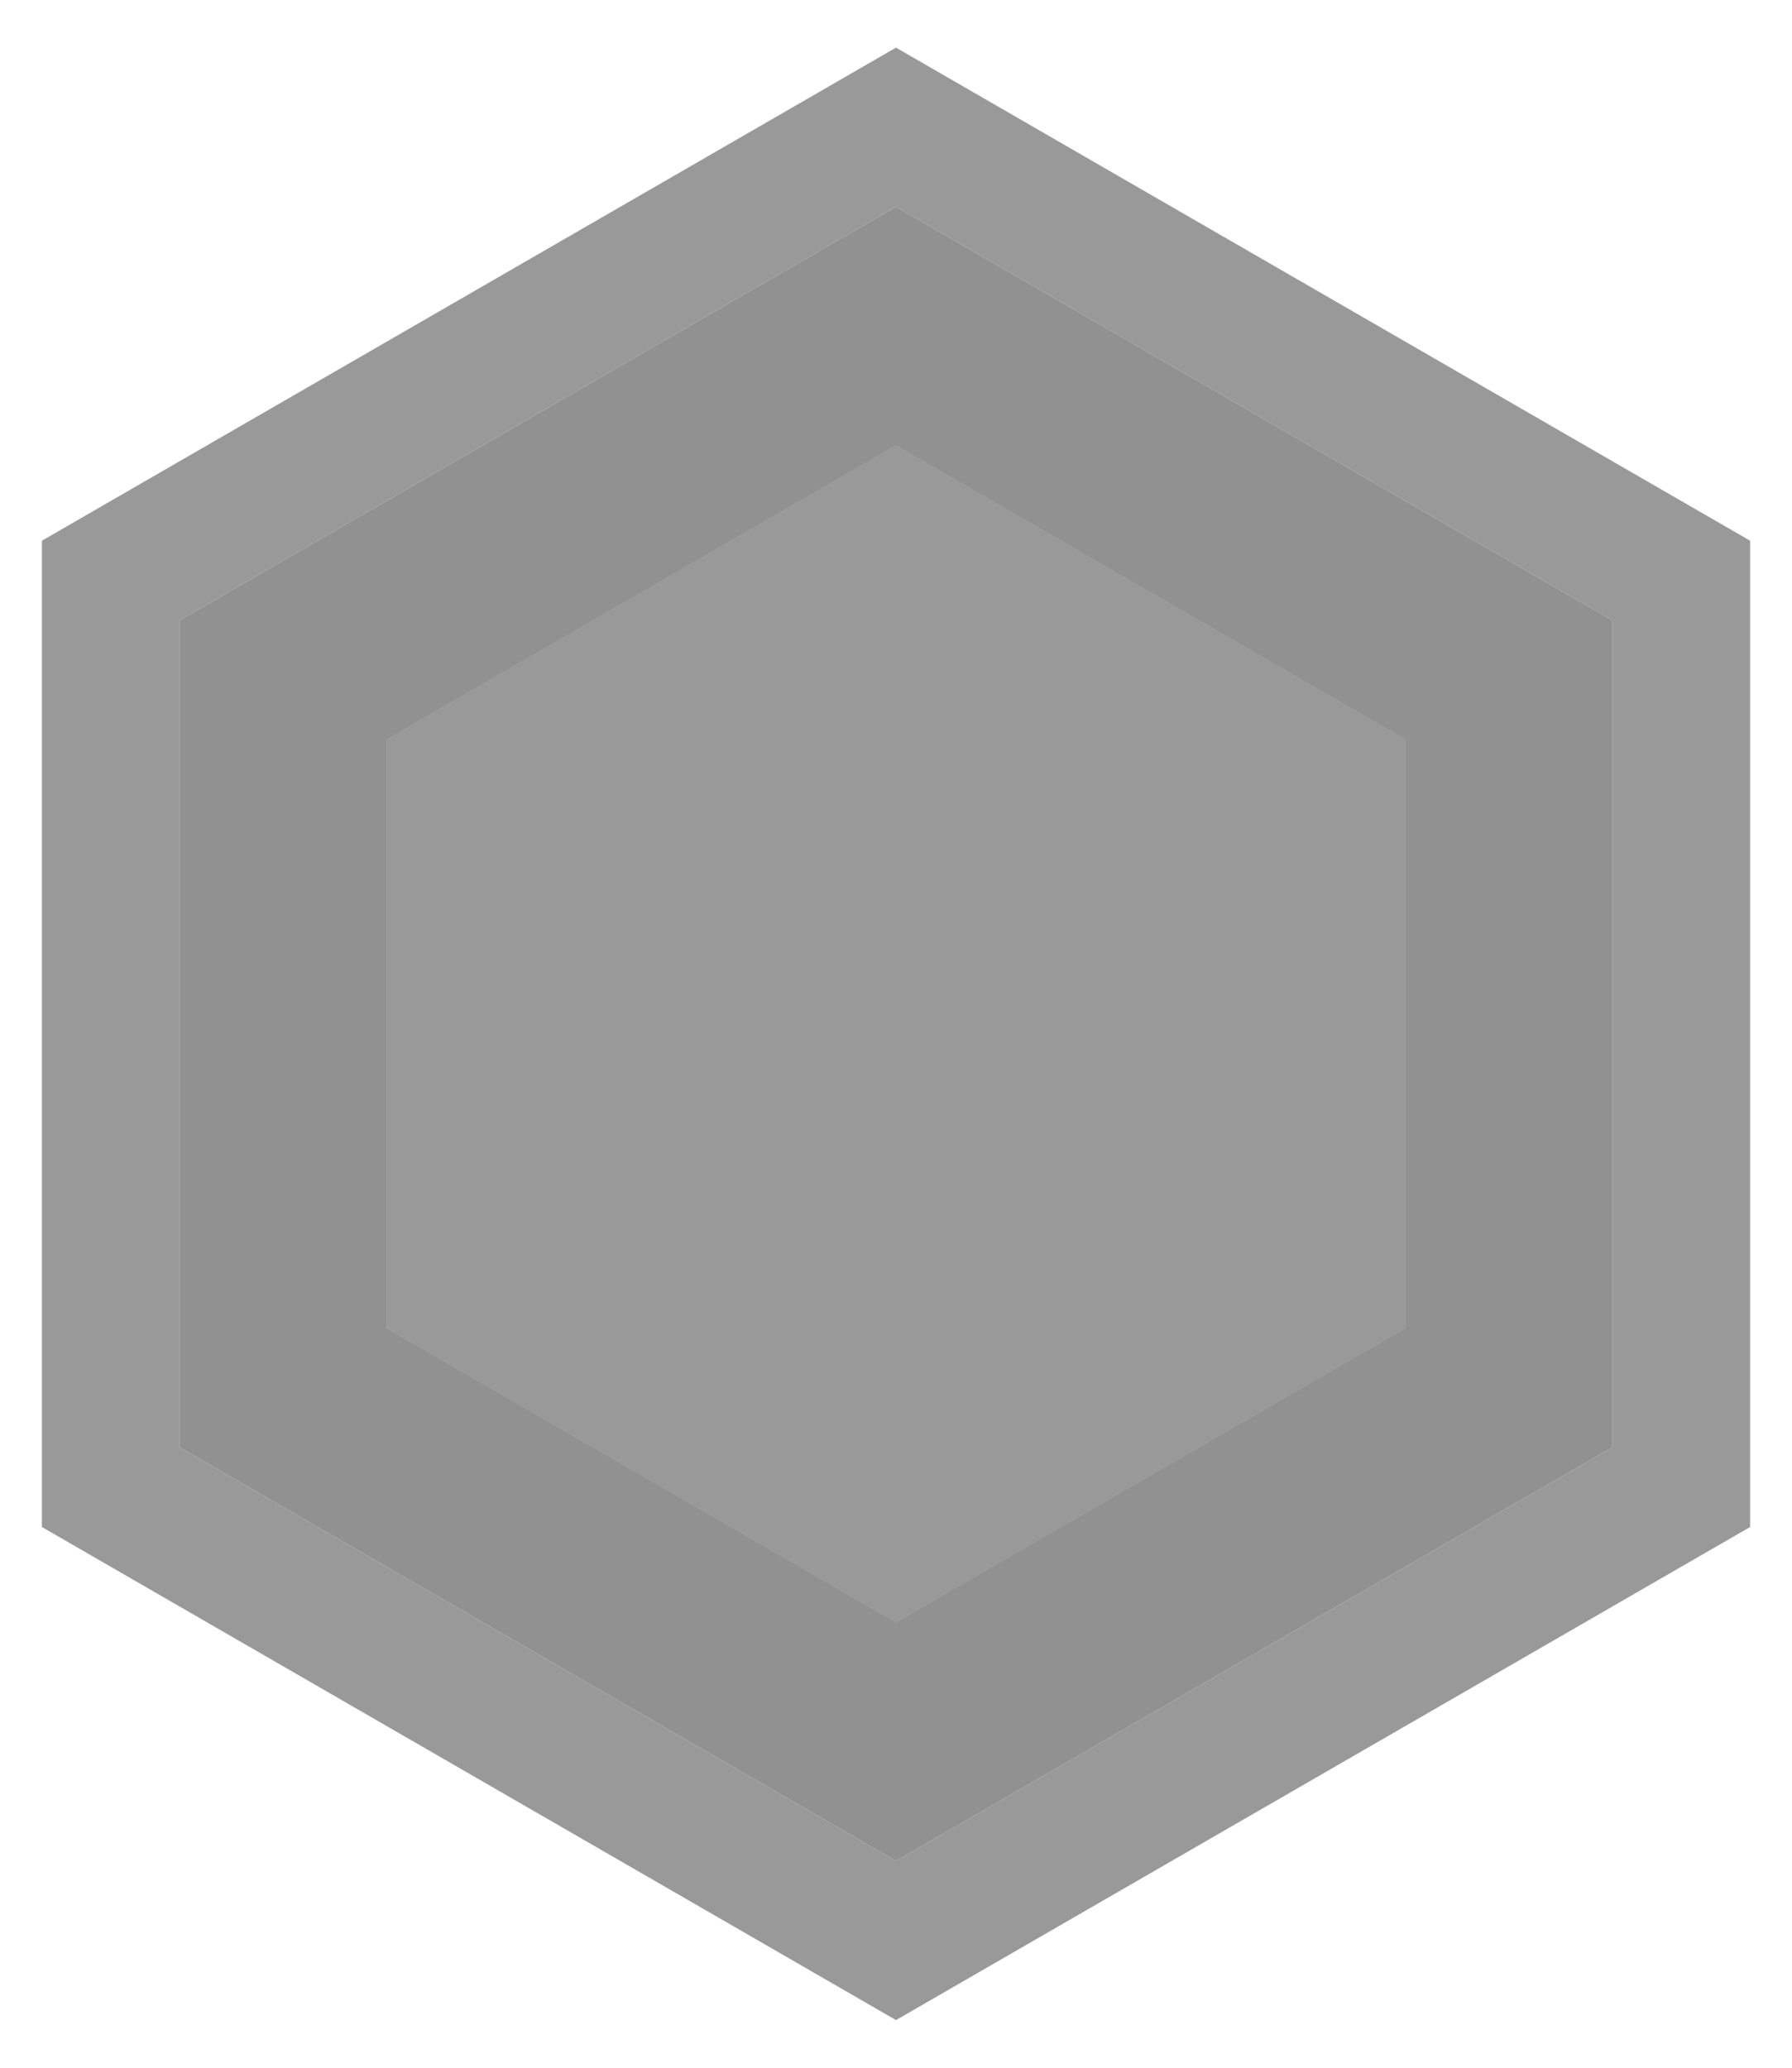 <svg xmlns="http://www.w3.org/2000/svg" width="26" height="30" viewBox="0 0 26 30">
  <g fill="none">
    <path fill="#000" fill-opacity=".4" d="M13,0.691 L25.392,7.845 L25.392,22.155 L13,29.309 L0.608,22.155 L0.608,7.845 L13,0.691 Z M13,3 L2.608,9 L2.608,21 L13,27 L23.392,21 L23.392,9 L13,3 Z"/>
    <path fill="#919191" d="M13,3 L23.392,9 L23.392,21 L13,27 L2.608,21 L2.608,9 L13,3 Z M5.608,10.732 L5.608,19.268 L13,23.536 L20.392,19.268 L20.392,10.732 L13,6.464 L5.608,10.732 Z"/>
    <polygon fill="#000" fill-opacity=".4" points="5.608 10.732 5.608 19.268 13 23.536 20.392 19.268 20.392 10.732 13 6.464"/>
  </g>
</svg>
